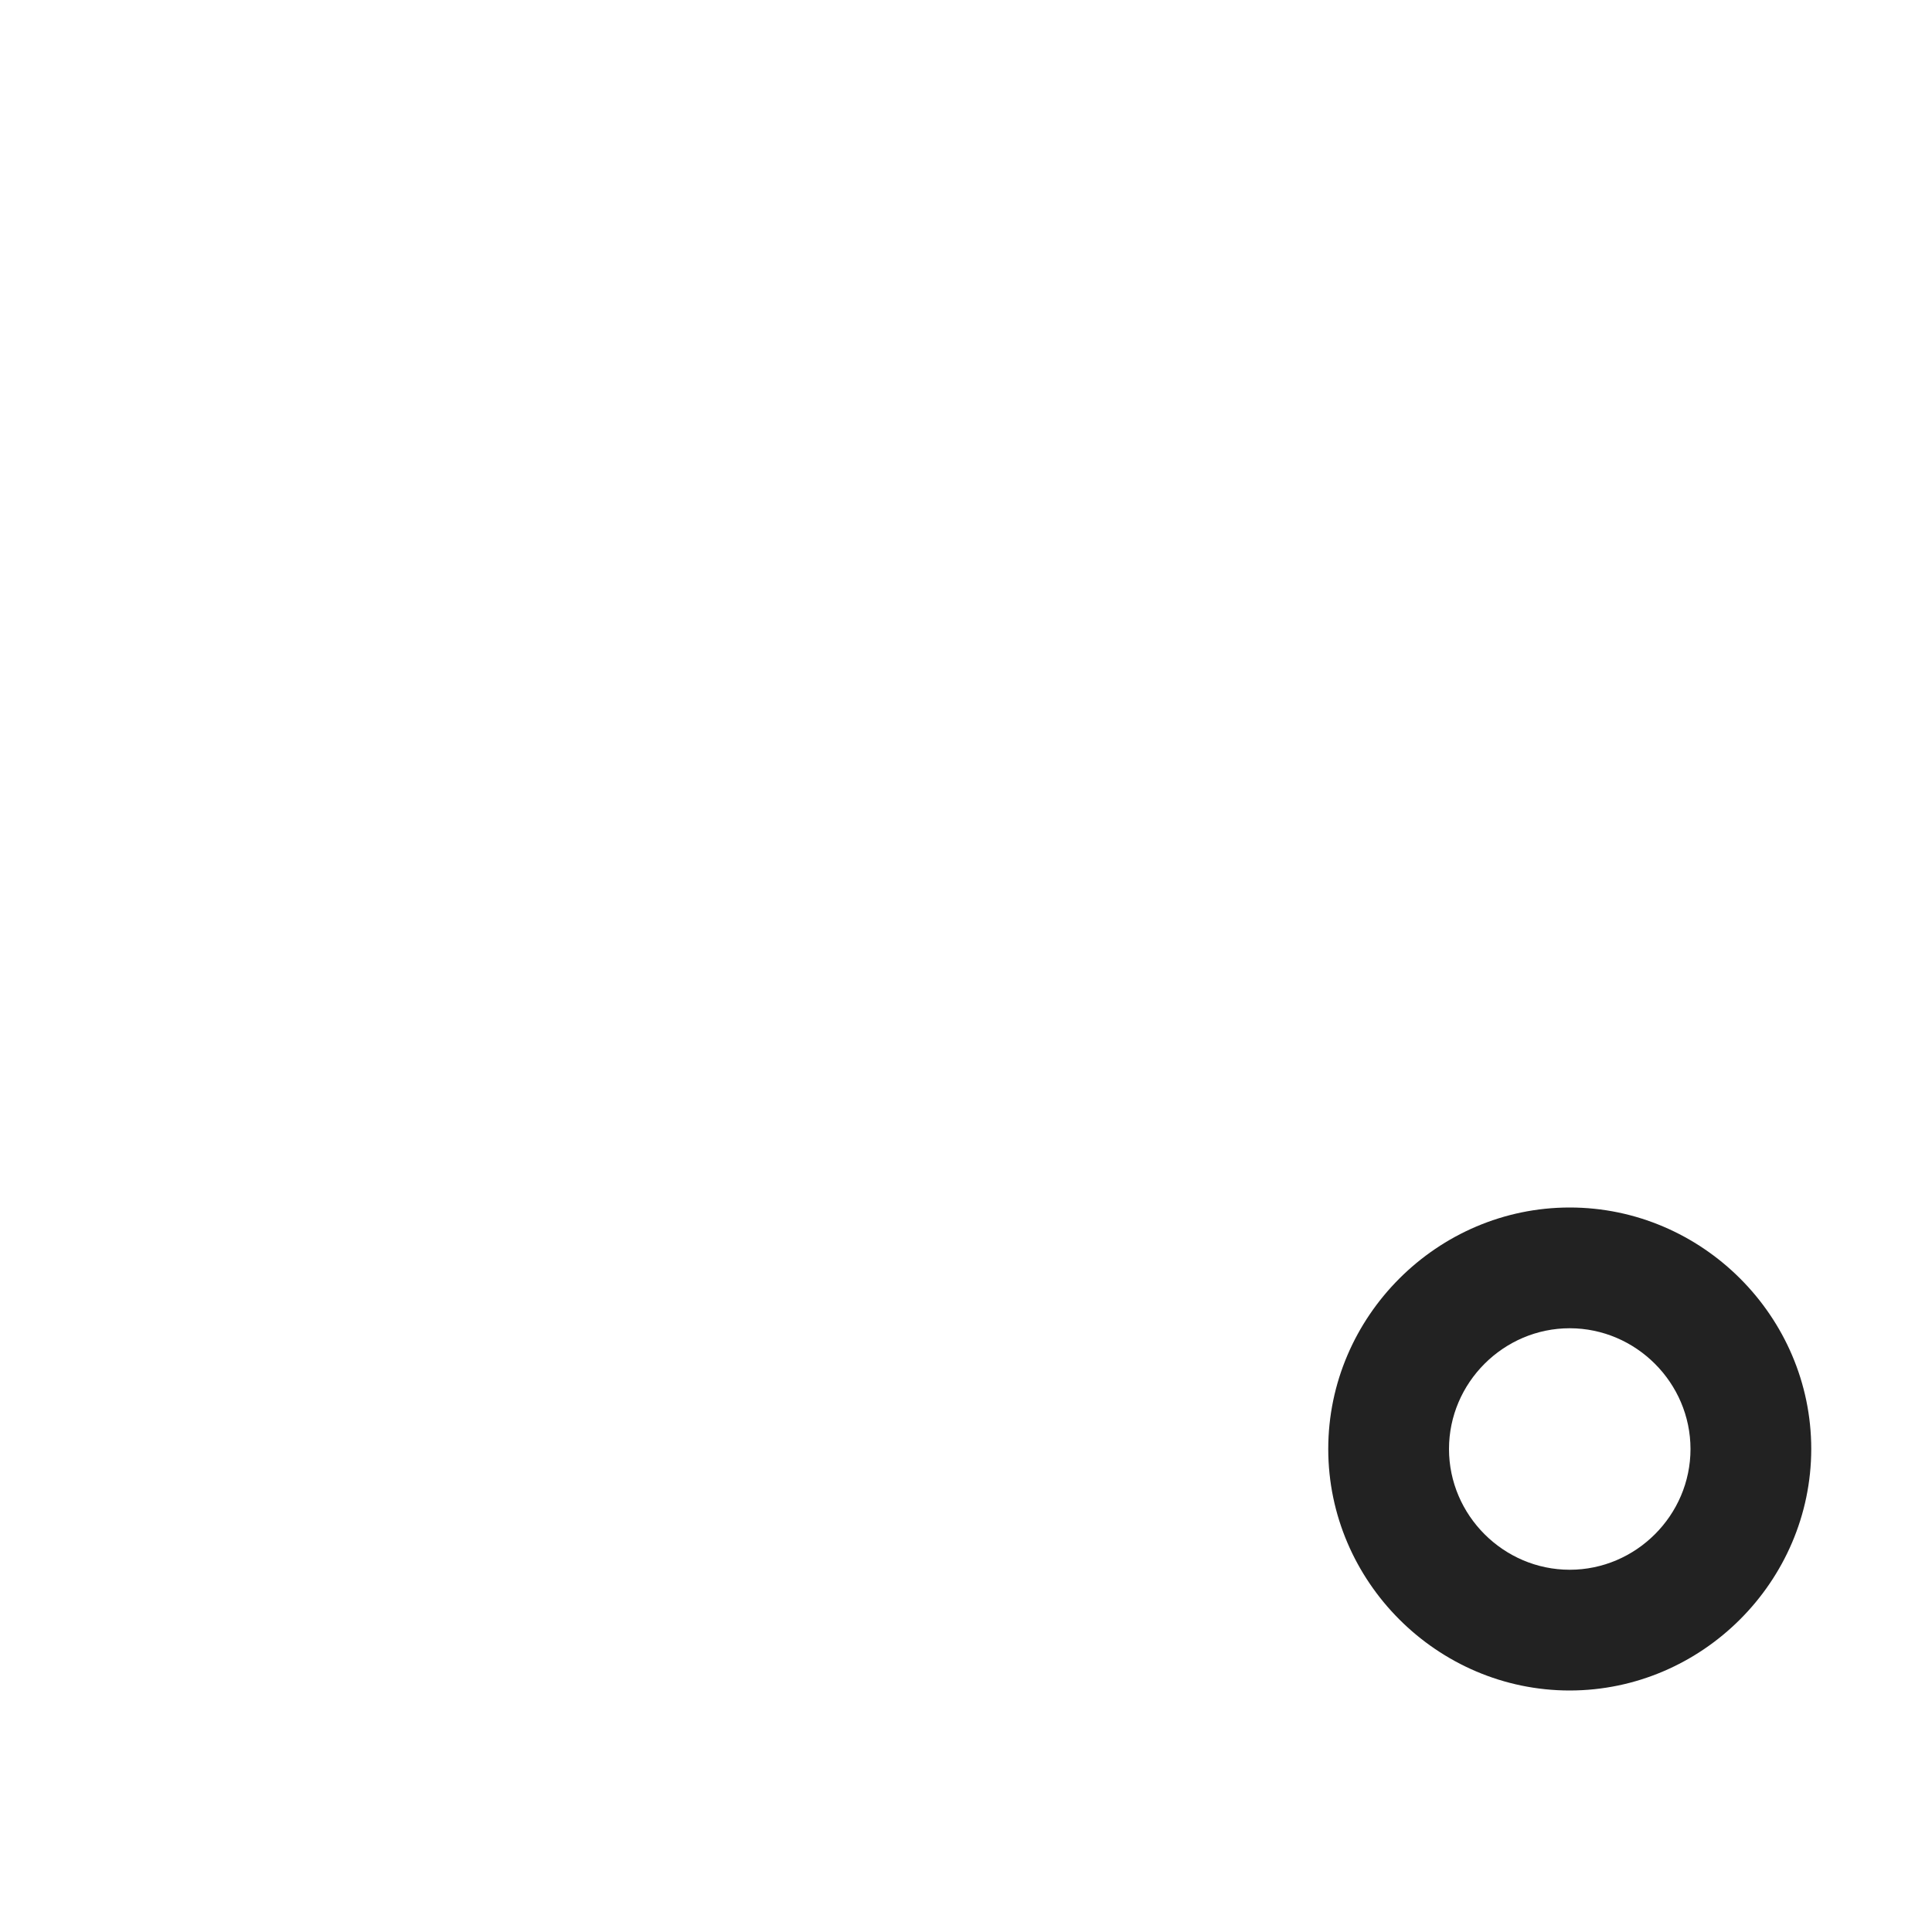 <svg xmlns="http://www.w3.org/2000/svg" viewBox="0 0 32 32">
  <style>
    path { fill: #222; }
    @media (prefers-color-scheme: dark) {
      path { fill: #ffffff; }
    }
  </style>
  <path d="m26 28c-2.194 0-4-1.806-4-4s1.806-4 4-4 4 1.806 4 4c-.002 2.193-1.807 3.998-4 4zm0-6c-1.097 0-2 .903-2 2s.903 2 2 2 2-.903 2-2c-.001-1.097-.903-1.999-2-2z" />
</svg>